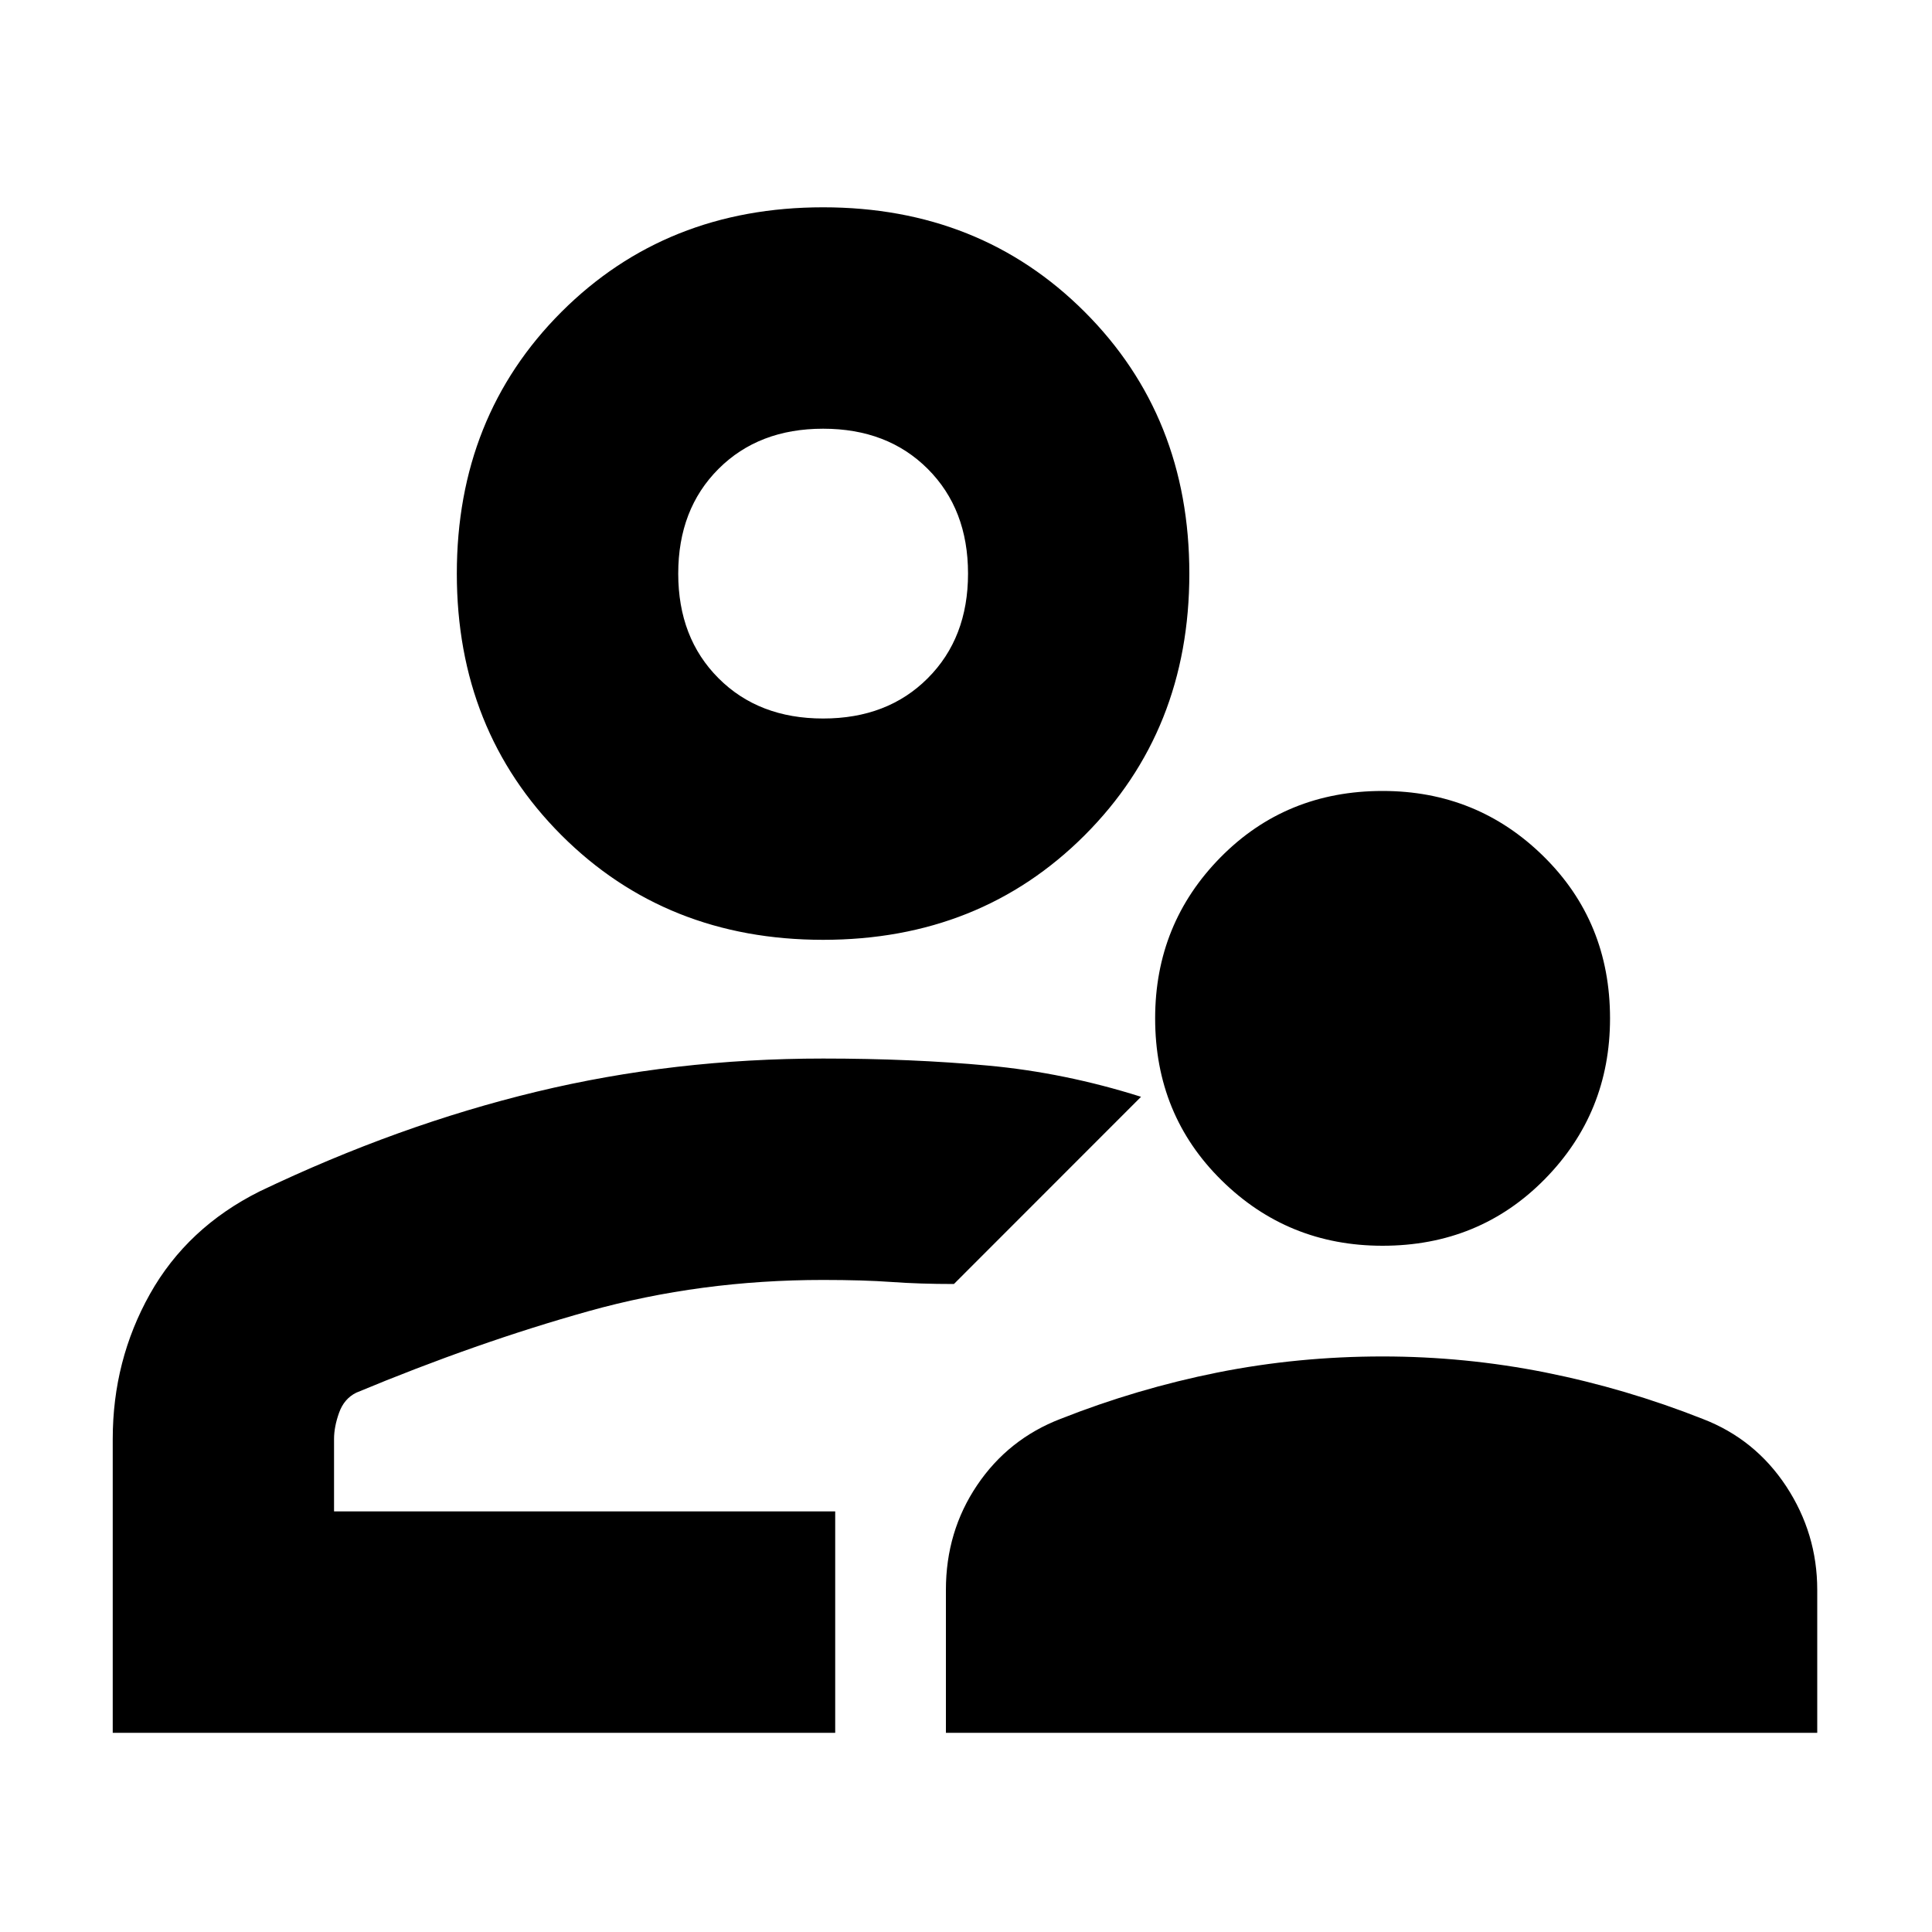 <svg xmlns="http://www.w3.org/2000/svg" height="20" width="20"><path d="M14.312 12.896q-.979 0-1.666-.677-.688-.677-.688-1.677 0-.98.677-1.667t1.677-.687q.98 0 1.667.677.688.677.688 1.677 0 .979-.677 1.666-.678.688-1.678.688Zm-4.52 5.042v-1.48q0-.604.323-1.083t.864-.687q.792-.313 1.625-.48.834-.166 1.708-.166.855 0 1.688.166.833.167 1.625.48.542.208.865.697.322.49.322 1.073v1.48ZM8.521 9.729q-1.625 0-2.709-1.083-1.083-1.084-1.083-2.708 0-1.626 1.083-2.709 1.084-1.083 2.709-1.083t2.708 1.083q1.083 1.083 1.083 2.709 0 1.624-1.083 2.708-1.083 1.083-2.708 1.083Zm-7.354 8.209v-3.042q0-.813.385-1.5.386-.688 1.136-1.063 1.437-.687 2.864-1.031 1.427-.344 2.969-.344.917 0 1.708.073.792.073 1.583.323l-1.937 1.938q-.354 0-.646-.021-.291-.021-.708-.021-1.271 0-2.427.323-1.156.323-2.406.844-.126.062-.178.208-.052.146-.052.271v.75h5.188v2.292Zm7.479-2.292Zm-.125-8.208q.667 0 1.083-.417.417-.417.417-1.083 0-.667-.417-1.084-.416-.416-1.083-.416t-1.083.416q-.417.417-.417 1.084 0 .666.417 1.083.416.417 1.083.417Zm0-1.5Z"/></svg>